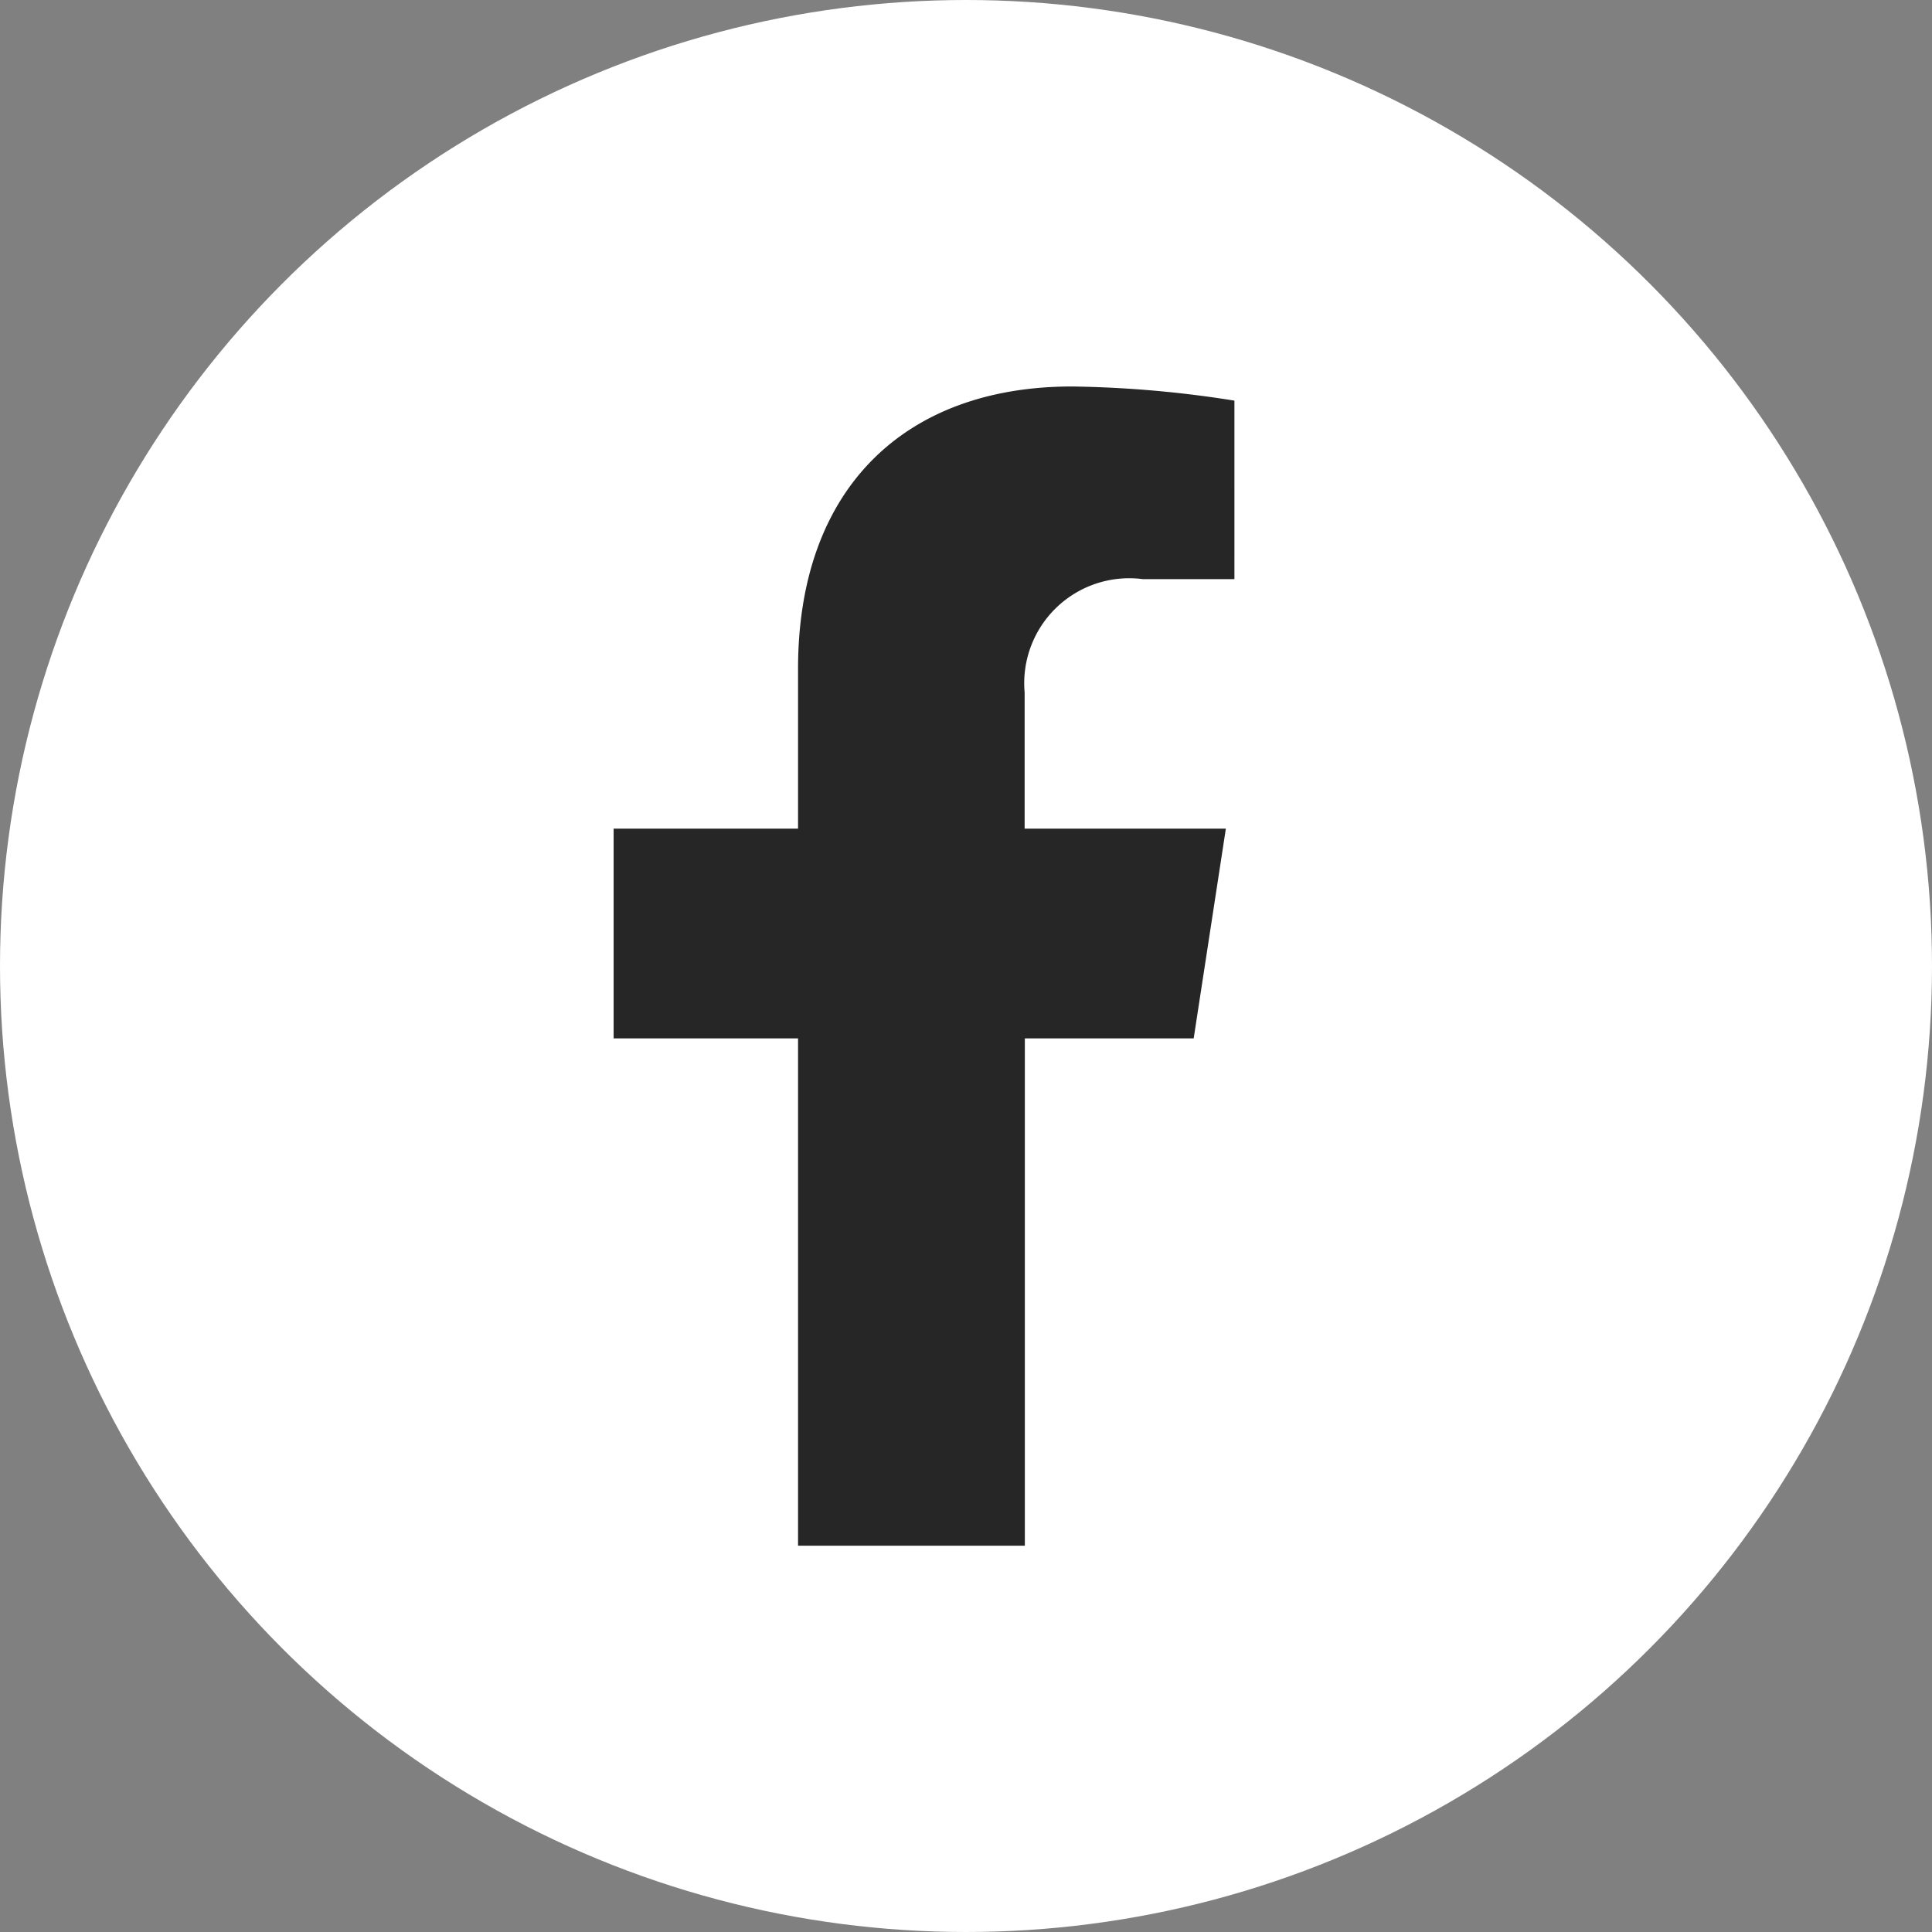 <svg xmlns="http://www.w3.org/2000/svg" width="46" height="46" viewBox="0 0 46 46">
  <rect x="0" y="0" width="46" height="46" fill="#808080" stroke="none"/>
  <g id="Group_18" data-name="Group 18" transform="translate(-1014 -4667)">
    <circle id="Ellipse_5" data-name="Ellipse 5" cx="23" cy="23" r="23" transform="translate(1014 4667)" fill="#fff"/>
    <path id="Icon_awesome-facebook-f" data-name="Icon awesome-facebook-f" d="M15.42,15.522l.766-4.994H11.395V7.287a2.5,2.5,0,0,1,2.816-2.7h2.179V.337A26.566,26.566,0,0,0,12.522,0C8.576,0,6,2.392,6,6.722v3.806H1.609v4.994H6V27.6h5.4V15.522Z" transform="translate(1027.001 4676.202)" fill="#262626"/>
  </g>
</svg>
